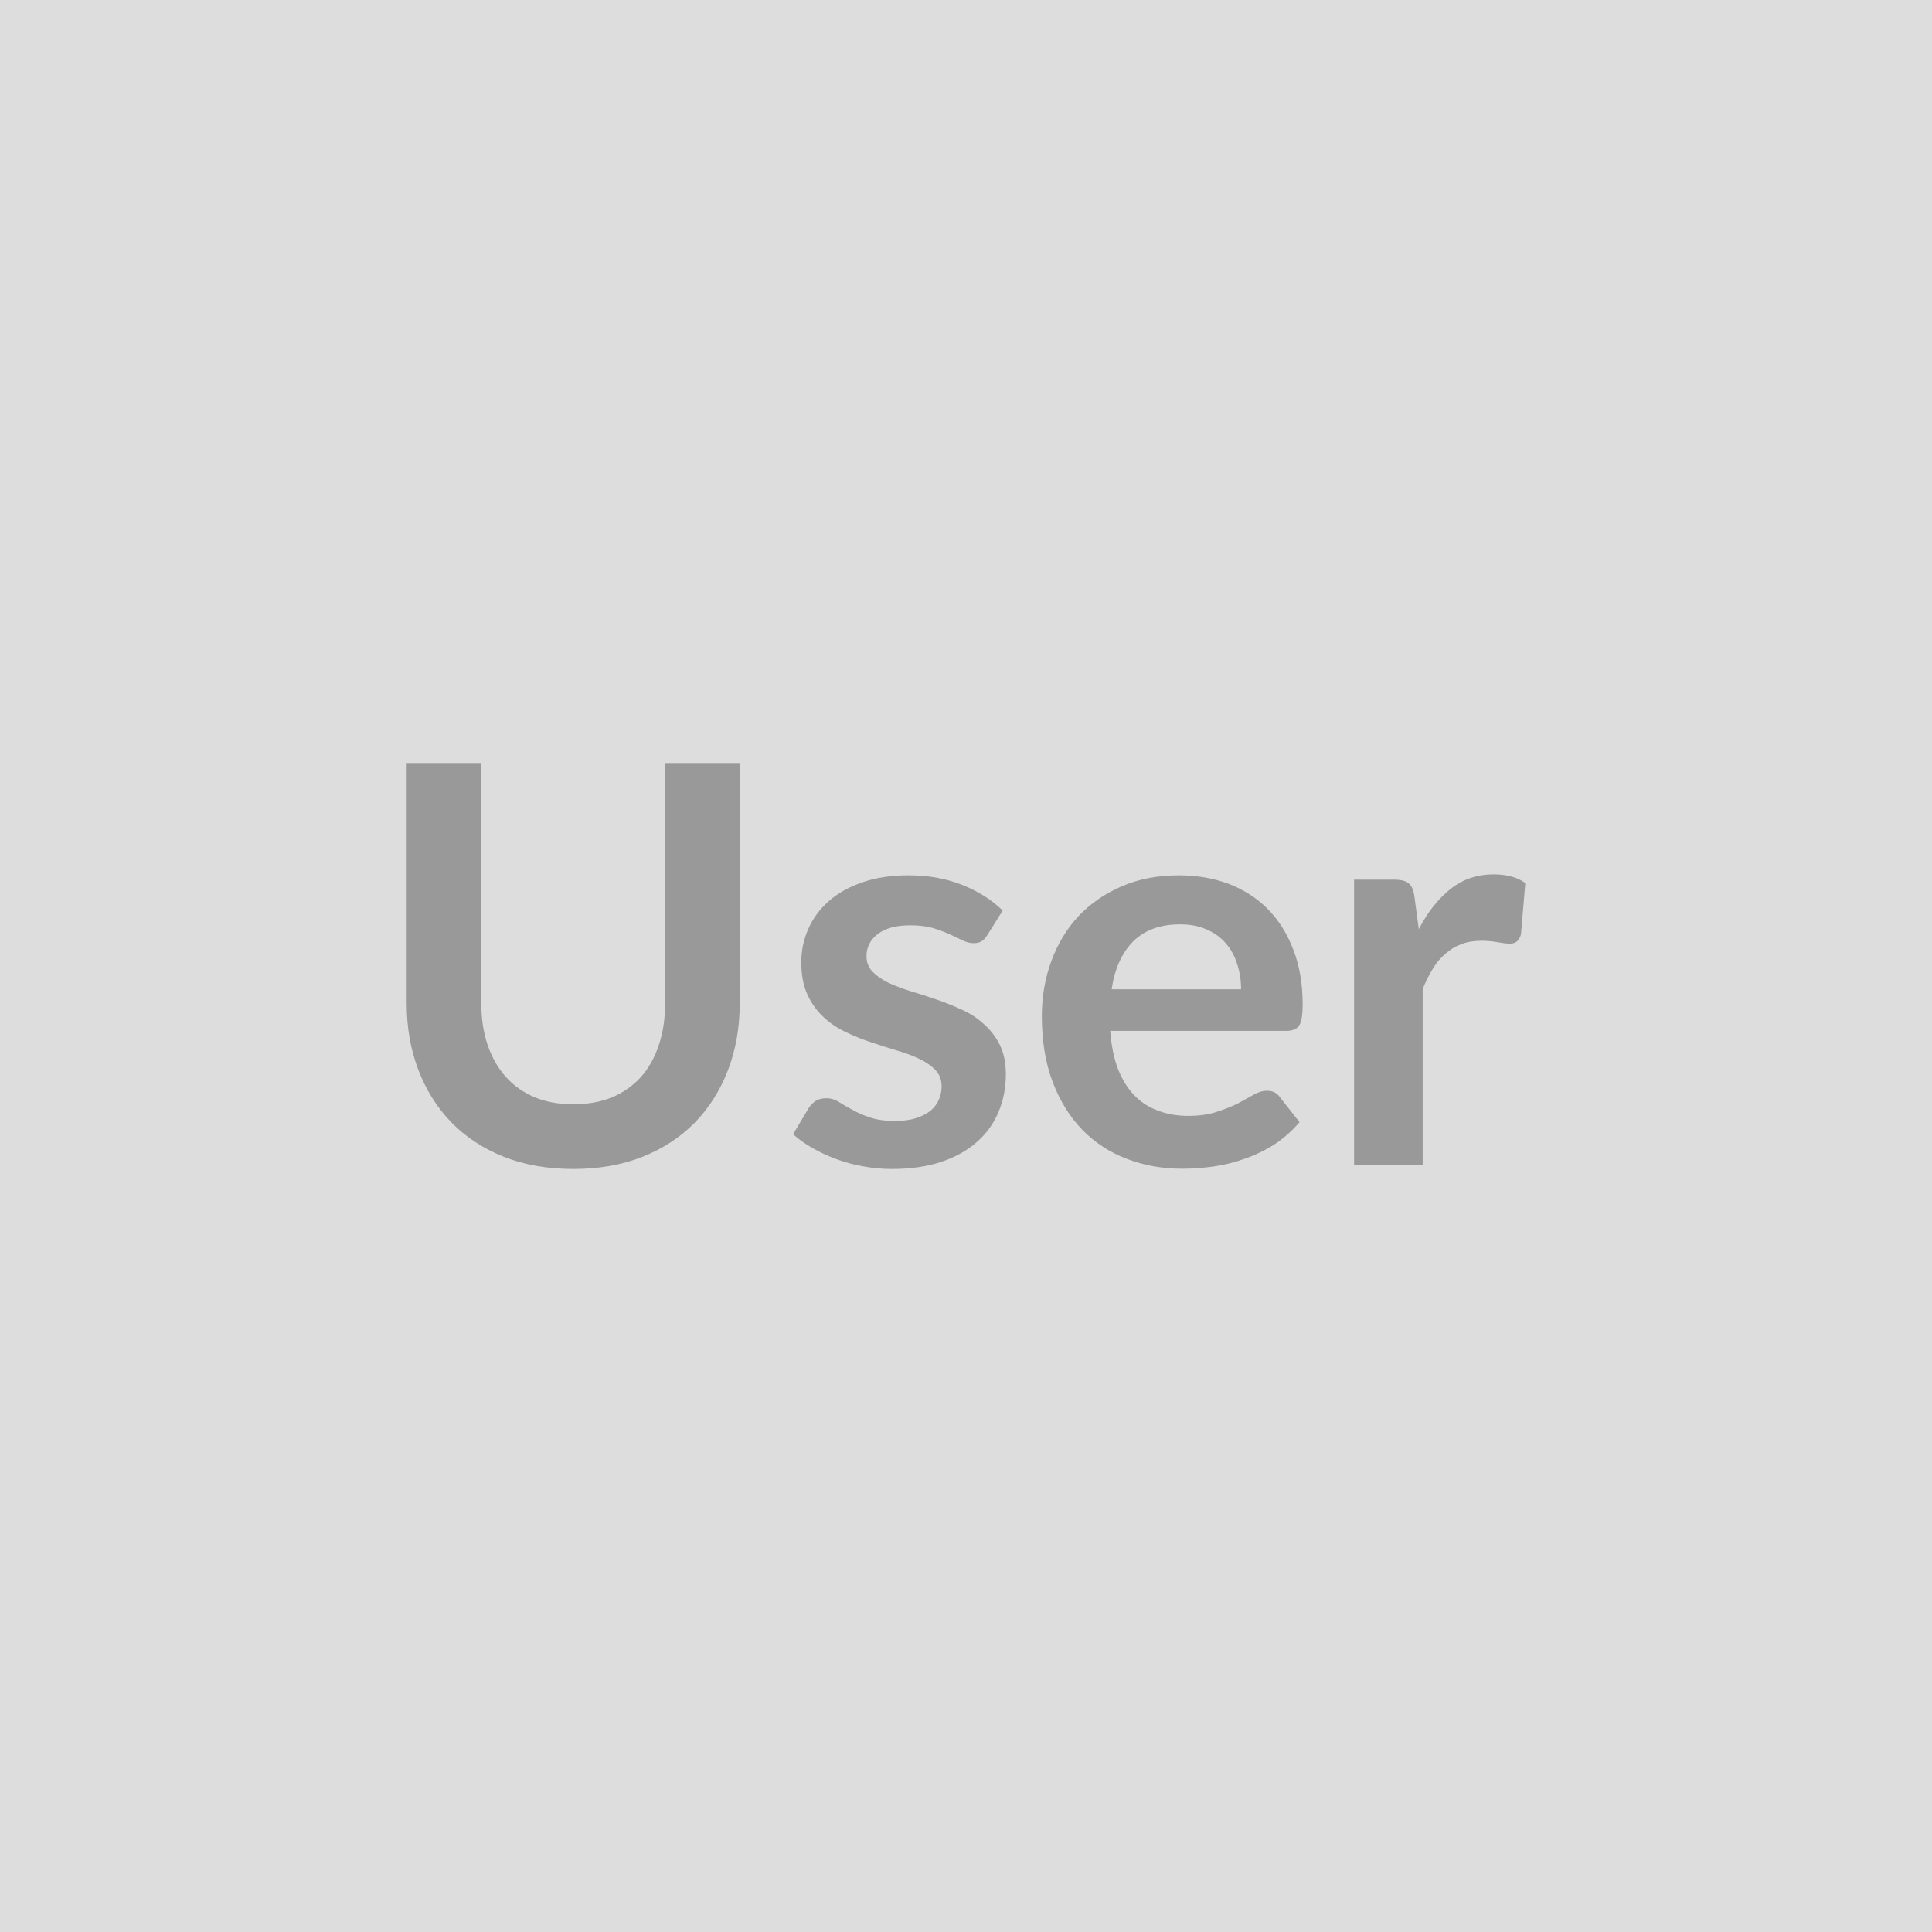 <svg xmlns="http://www.w3.org/2000/svg" width="80" height="80" viewBox="0 0 80 80"><rect width="100%" height="100%" fill="#DDDDDD"/><path fill="#999999" d="M23.74 45.725q.9 0 1.61-.29.7-.3 1.19-.84.48-.54.74-1.32.26-.77.26-1.72v-9.96h3.09v9.96q0 1.48-.48 2.74t-1.37 2.18q-.89.91-2.16 1.42-1.28.51-2.88.51-1.61 0-2.89-.51-1.27-.51-2.16-1.42-.89-.92-1.37-2.18t-.48-2.74v-9.96h3.09v9.95q0 .95.26 1.72t.75 1.32 1.2.85q.7.29 1.6.29m17.78-8.02-.64 1.02q-.12.19-.25.26-.12.07-.32.07t-.44-.11q-.24-.12-.55-.26t-.7-.26q-.4-.11-.94-.11-.84 0-1.32.35-.48.36-.48.93 0 .38.25.64t.66.46q.41.19.92.35.52.15 1.06.34.53.18 1.05.42.52.23.92.6.41.36.66.86.25.51.25 1.22 0 .85-.31 1.57-.3.72-.9 1.24-.6.53-1.48.82t-2.03.29q-.61 0-1.19-.11-.58-.1-1.11-.3-.54-.2-.99-.46-.46-.26-.8-.57l.65-1.09q.13-.19.3-.3.17-.1.44-.1.26 0 .5.15.23.15.55.32.31.18.73.32.42.15 1.06.15.51 0 .87-.12t.6-.31q.23-.2.34-.46t.11-.53q0-.42-.25-.68-.24-.26-.65-.46t-.93-.35q-.53-.16-1.07-.34-.55-.18-1.07-.43-.53-.25-.93-.63-.41-.38-.66-.93t-.25-1.33q0-.73.29-1.38.29-.66.85-1.15.55-.49 1.39-.78.83-.29 1.92-.29 1.22 0 2.22.4t1.67 1.06m4.51 3.26h5.36q0-.55-.16-1.04-.15-.49-.46-.85-.31-.37-.79-.58-.48-.22-1.11-.22-1.23 0-1.94.7-.71.71-.9 1.99m7.24 1.72h-7.3q.07.91.32 1.57.26.66.67 1.09t.98.64q.57.22 1.26.22t1.19-.17q.5-.16.88-.35.37-.2.65-.36t.55-.16q.35 0 .53.27l.81 1.03q-.47.55-1.05.93-.59.37-1.23.59-.64.23-1.3.32t-1.28.09q-1.23 0-2.29-.41-1.06-.4-1.84-1.2t-1.23-1.98-.45-2.73q0-1.21.39-2.27.39-1.07 1.12-1.86.73-.78 1.79-1.24 1.05-.46 2.37-.46 1.12 0 2.06.35.94.36 1.62 1.04.68.69 1.06 1.68.39 1 .39 2.27 0 .65-.14.87-.14.23-.53.23m5.3-5.55.18 1.34q.55-1.06 1.31-1.66.76-.61 1.79-.61.82 0 1.31.36l-.18 2.13q-.06.2-.17.29t-.29.09q-.17 0-.51-.06t-.66-.06q-.48 0-.84.14-.37.14-.66.4-.3.25-.52.62-.23.37-.42.84v7.27h-2.84v-11.8h1.66q.44 0 .61.16.18.15.23.55"/></svg>